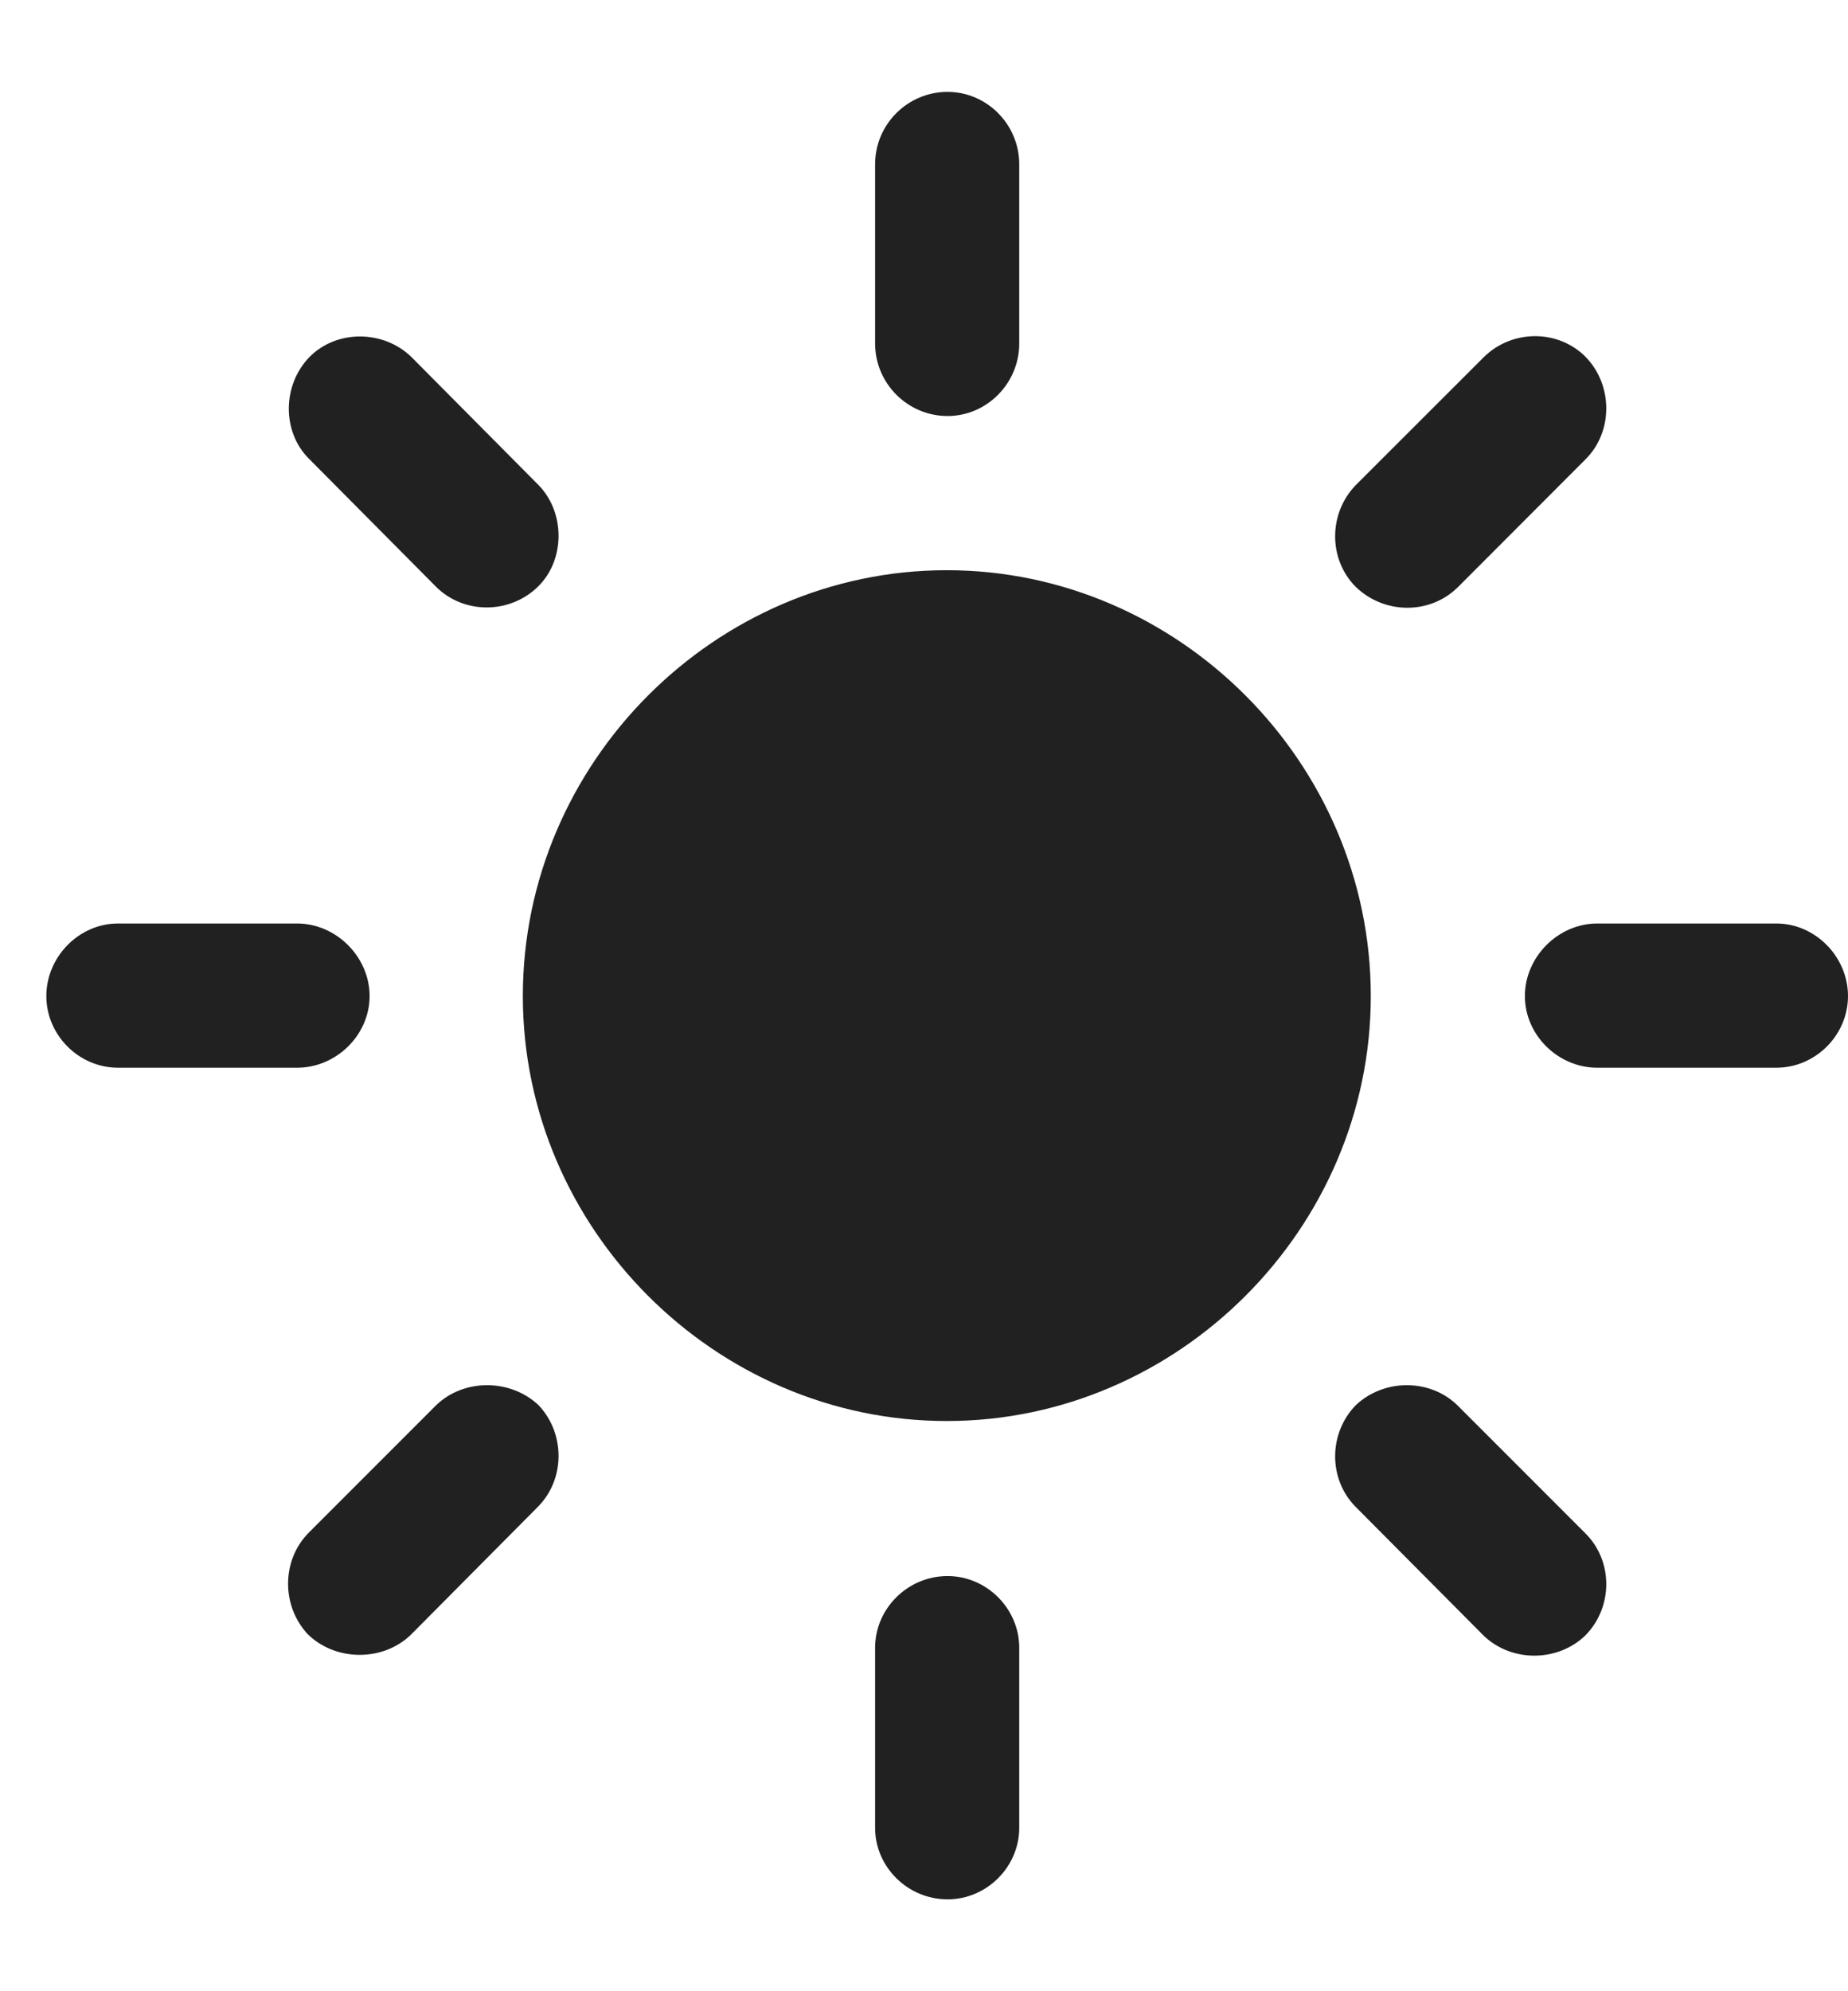 <svg width="13" height="14" viewBox="0 0 13 14" fill="none" xmlns="http://www.w3.org/2000/svg">
<path d="M6.666 2.925C6.385 2.925 6.156 2.696 6.156 2.415V1.155C6.156 0.874 6.385 0.646 6.666 0.646C6.941 0.646 7.17 0.874 7.17 1.155V2.415C7.17 2.696 6.941 2.925 6.666 2.925ZM9.537 4.126C9.344 3.933 9.344 3.61 9.537 3.411L10.44 2.509C10.639 2.315 10.961 2.315 11.154 2.509C11.348 2.708 11.348 3.036 11.154 3.229L10.258 4.126C10.059 4.325 9.736 4.319 9.537 4.126ZM3.783 4.126C3.584 4.319 3.262 4.319 3.068 4.126L2.172 3.224C1.984 3.036 1.984 2.708 2.178 2.509C2.371 2.315 2.699 2.321 2.893 2.509L3.789 3.411C3.977 3.604 3.977 3.938 3.783 4.126ZM6.66 9.991C5.031 9.991 3.678 8.638 3.678 7.003C3.678 5.362 5.031 4.009 6.66 4.009C8.289 4.009 9.643 5.362 9.643 7.003C9.643 8.638 8.289 9.991 6.66 9.991ZM10.727 7.003C10.727 6.728 10.961 6.493 11.236 6.493H12.496C12.771 6.493 13 6.728 13 7.003C13 7.278 12.771 7.507 12.496 7.507H11.236C10.961 7.507 10.727 7.278 10.727 7.003ZM2.6 7.003C2.6 7.278 2.365 7.507 2.09 7.507H0.83C0.555 7.507 0.326 7.278 0.326 7.003C0.326 6.728 0.555 6.493 0.83 6.493H2.09C2.365 6.493 2.6 6.728 2.6 7.003ZM3.789 9.88C3.977 10.079 3.977 10.401 3.783 10.595L2.887 11.497C2.688 11.685 2.359 11.679 2.166 11.491C1.979 11.292 1.979 10.97 2.172 10.776L3.068 9.88C3.262 9.692 3.59 9.692 3.789 9.88ZM9.537 9.88C9.736 9.692 10.059 9.692 10.252 9.88L11.154 10.782C11.348 10.976 11.348 11.298 11.154 11.497C10.961 11.685 10.639 11.69 10.44 11.503L9.537 10.595C9.344 10.401 9.344 10.079 9.537 9.88ZM6.666 11.081C6.941 11.081 7.17 11.31 7.17 11.585V12.851C7.17 13.126 6.941 13.354 6.666 13.354C6.385 13.354 6.156 13.126 6.156 12.851V11.585C6.156 11.31 6.385 11.081 6.666 11.081Z" fill="#212121"/>
</svg>
